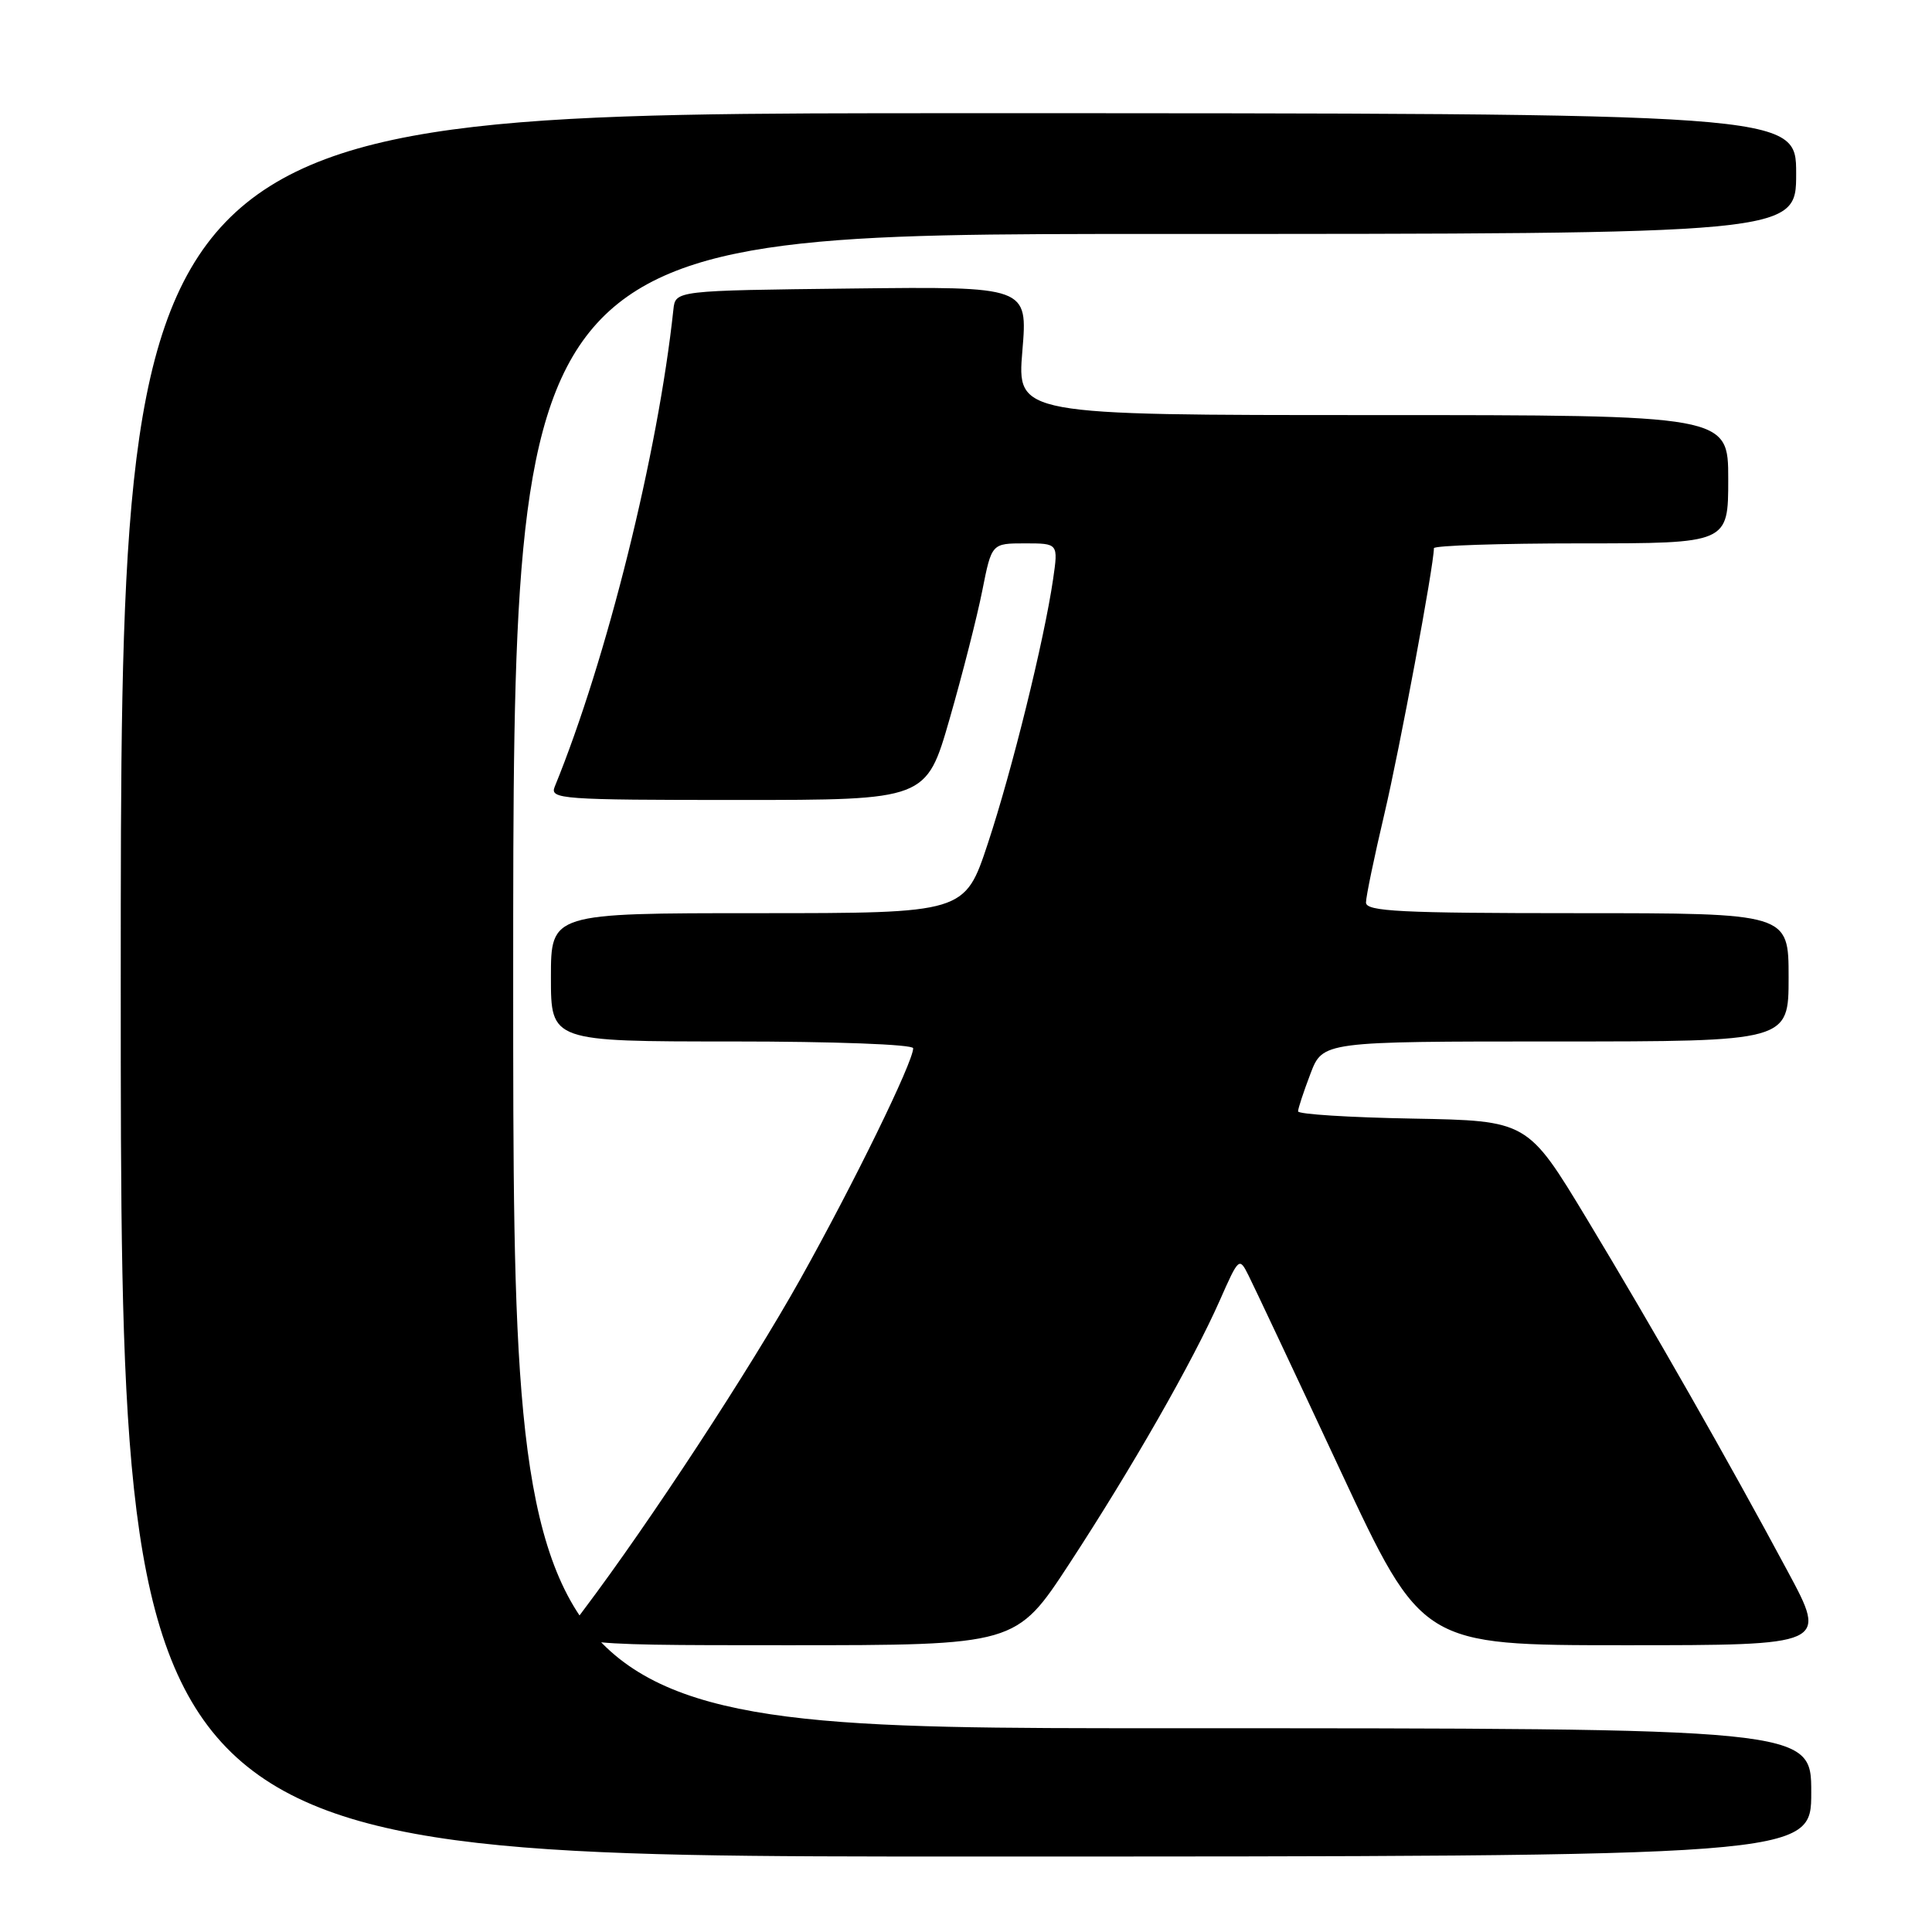 <?xml version="1.0" encoding="UTF-8" standalone="no"?>
<!DOCTYPE svg PUBLIC "-//W3C//DTD SVG 1.1//EN" "http://www.w3.org/Graphics/SVG/1.1/DTD/svg11.dtd" >
<svg xmlns="http://www.w3.org/2000/svg" xmlns:xlink="http://www.w3.org/1999/xlink" version="1.1" viewBox="0 0 256 256">
 <g >
 <path fill="currentColor"
d=" M 240.00 237.50 C 240.00 229.00 240.00 229.00 154.00 229.00 C 68.00 229.00 68.00 229.00 68.00 130.00 C 68.00 31.00 68.00 31.00 153.00 31.00 C 238.00 31.00 238.00 31.00 238.00 23.00 C 238.00 15.00 238.00 15.00 127.00 15.00 C 16.00 15.00 16.00 15.00 16.00 130.50 C 16.00 246.00 16.00 246.00 128.00 246.00 C 240.00 246.00 240.00 246.00 240.00 237.50 Z  M 141.70 207.19 C 150.02 194.46 158.02 180.46 161.62 172.33 C 164.15 166.60 164.21 166.55 165.44 169.01 C 166.13 170.38 171.59 181.96 177.56 194.75 C 188.42 218.00 188.42 218.00 215.28 218.00 C 242.14 218.00 242.14 218.00 236.90 208.25 C 229.04 193.59 219.02 176.02 210.26 161.50 C 202.41 148.50 202.41 148.50 187.21 148.22 C 178.84 148.07 172.00 147.64 172.00 147.26 C 172.00 146.88 172.74 144.64 173.64 142.28 C 175.27 138.00 175.27 138.00 206.14 138.00 C 237.00 138.00 237.00 138.00 237.00 129.50 C 237.00 121.00 237.00 121.00 209.00 121.00 C 185.56 121.00 181.00 120.77 181.00 119.59 C 181.00 118.81 182.10 113.52 183.44 107.84 C 185.46 99.27 190.00 74.91 190.00 72.64 C 190.00 72.29 198.78 72.00 209.50 72.00 C 229.00 72.00 229.00 72.00 229.00 63.50 C 229.00 55.00 229.00 55.00 181.88 55.00 C 134.76 55.00 134.76 55.00 135.47 46.48 C 136.18 37.96 136.18 37.96 112.84 38.23 C 89.50 38.50 89.50 38.50 89.23 41.00 C 87.20 60.03 80.40 87.38 73.50 104.25 C 72.83 105.89 74.37 106.00 97.76 106.00 C 122.74 106.00 122.74 106.00 125.83 95.25 C 127.53 89.34 129.48 81.69 130.16 78.25 C 131.40 72.00 131.40 72.00 135.81 72.00 C 140.23 72.00 140.23 72.00 139.54 76.75 C 138.36 84.83 134.11 102.05 130.90 111.75 C 127.84 121.00 127.84 121.00 100.42 121.00 C 73.00 121.00 73.00 121.00 73.00 129.50 C 73.00 138.00 73.00 138.00 97.00 138.00 C 110.56 138.00 121.00 138.39 121.00 138.90 C 121.00 140.73 113.10 156.88 106.04 169.50 C 99.35 181.46 86.10 201.69 77.39 213.25 C 73.81 218.00 73.81 218.00 104.22 218.00 C 134.63 218.00 134.63 218.00 141.70 207.19 Z "/>
</g>
</svg>
